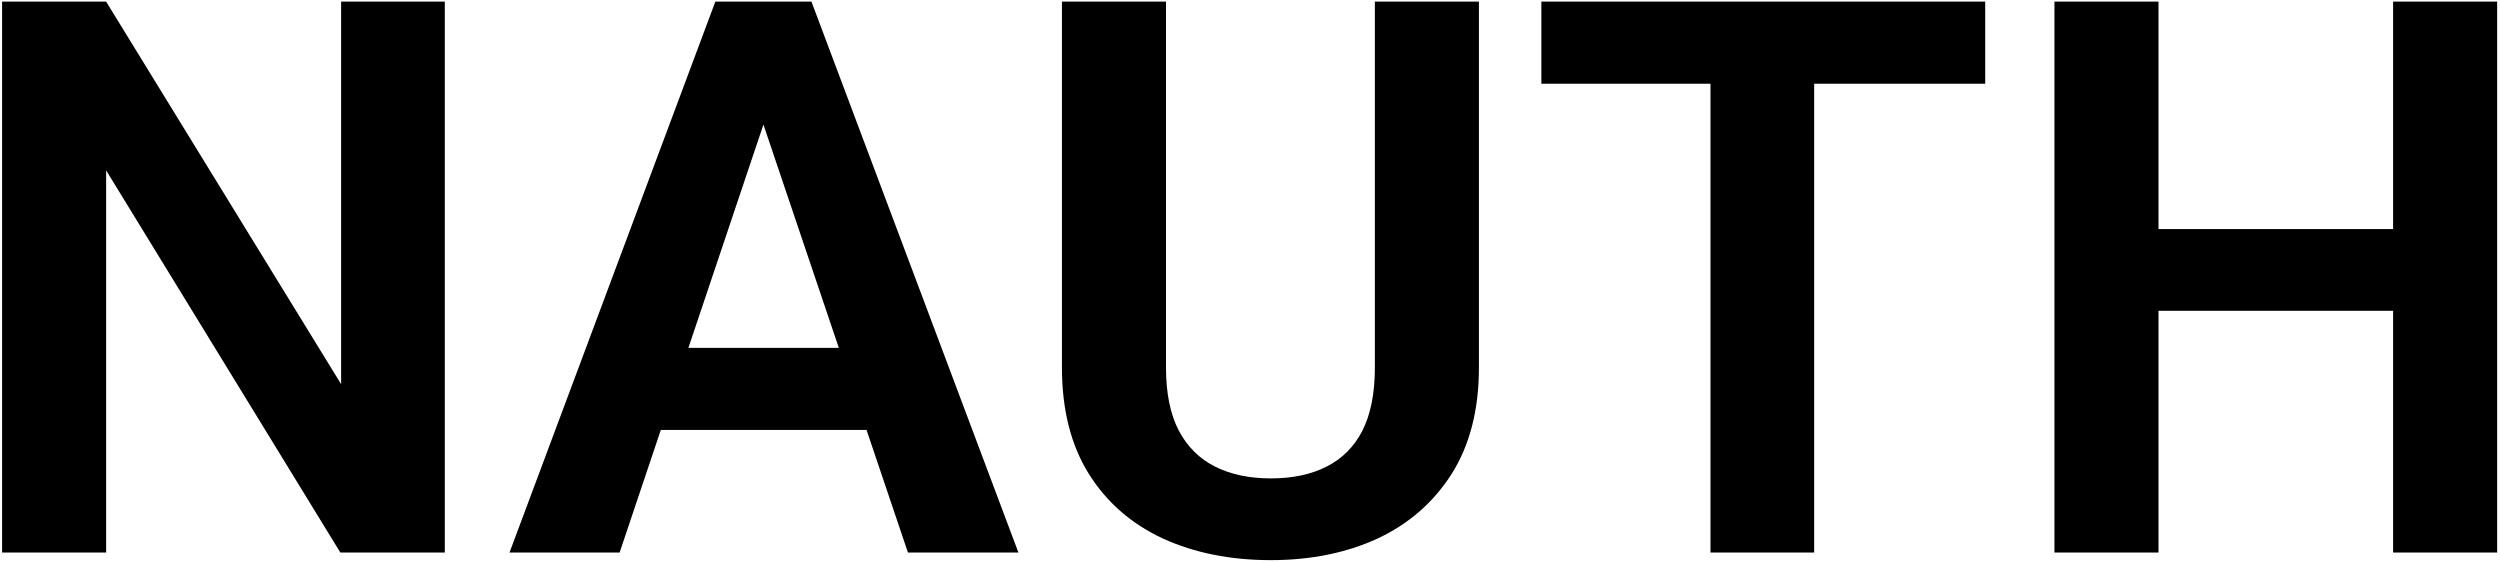 <svg width="742" height="167" viewBox="0 0 742 167" fill="none" xmlns="http://www.w3.org/2000/svg">
<path d="M132.016 0.484V164H101.02L31.503 50.572V164H0.619V0.484H31.503L101.244 114.024V0.484H132.016ZM230.507 25.304L183.9 164H151.22L212.313 0.484H233.202L230.507 25.304ZM269.477 164L222.646 25.304L219.838 0.484H240.839L302.27 164H269.477ZM267.343 103.243V127.613H179.633V103.243H267.343ZM408.061 0.484H438.944V109.083C438.944 121.586 436.249 132.105 430.858 140.641C425.468 149.101 418.131 155.502 408.847 159.845C399.563 164.112 389.006 166.246 377.177 166.246C365.198 166.246 354.529 164.112 345.17 159.845C335.811 155.502 328.474 149.101 323.158 140.641C317.842 132.105 315.185 121.586 315.185 109.083V0.484H346.068V109.083C346.068 116.72 347.341 122.971 349.887 127.838C352.432 132.63 356.026 136.186 360.668 138.507C365.31 140.828 370.813 141.988 377.177 141.988C383.616 141.988 389.118 140.828 393.686 138.507C398.327 136.186 401.884 132.63 404.354 127.838C406.825 122.971 408.061 116.72 408.061 109.083V0.484ZM538.446 0.484V164H507.675V0.484H538.446ZM589.208 0.484V24.855H457.475V0.484H589.208ZM718.246 67.98V92.237H632.221V67.98H718.246ZM640.644 0.484V164H609.76V0.484H640.644ZM741.156 0.484V164H710.272V0.484H741.156Z" fill="black"/>
</svg>
